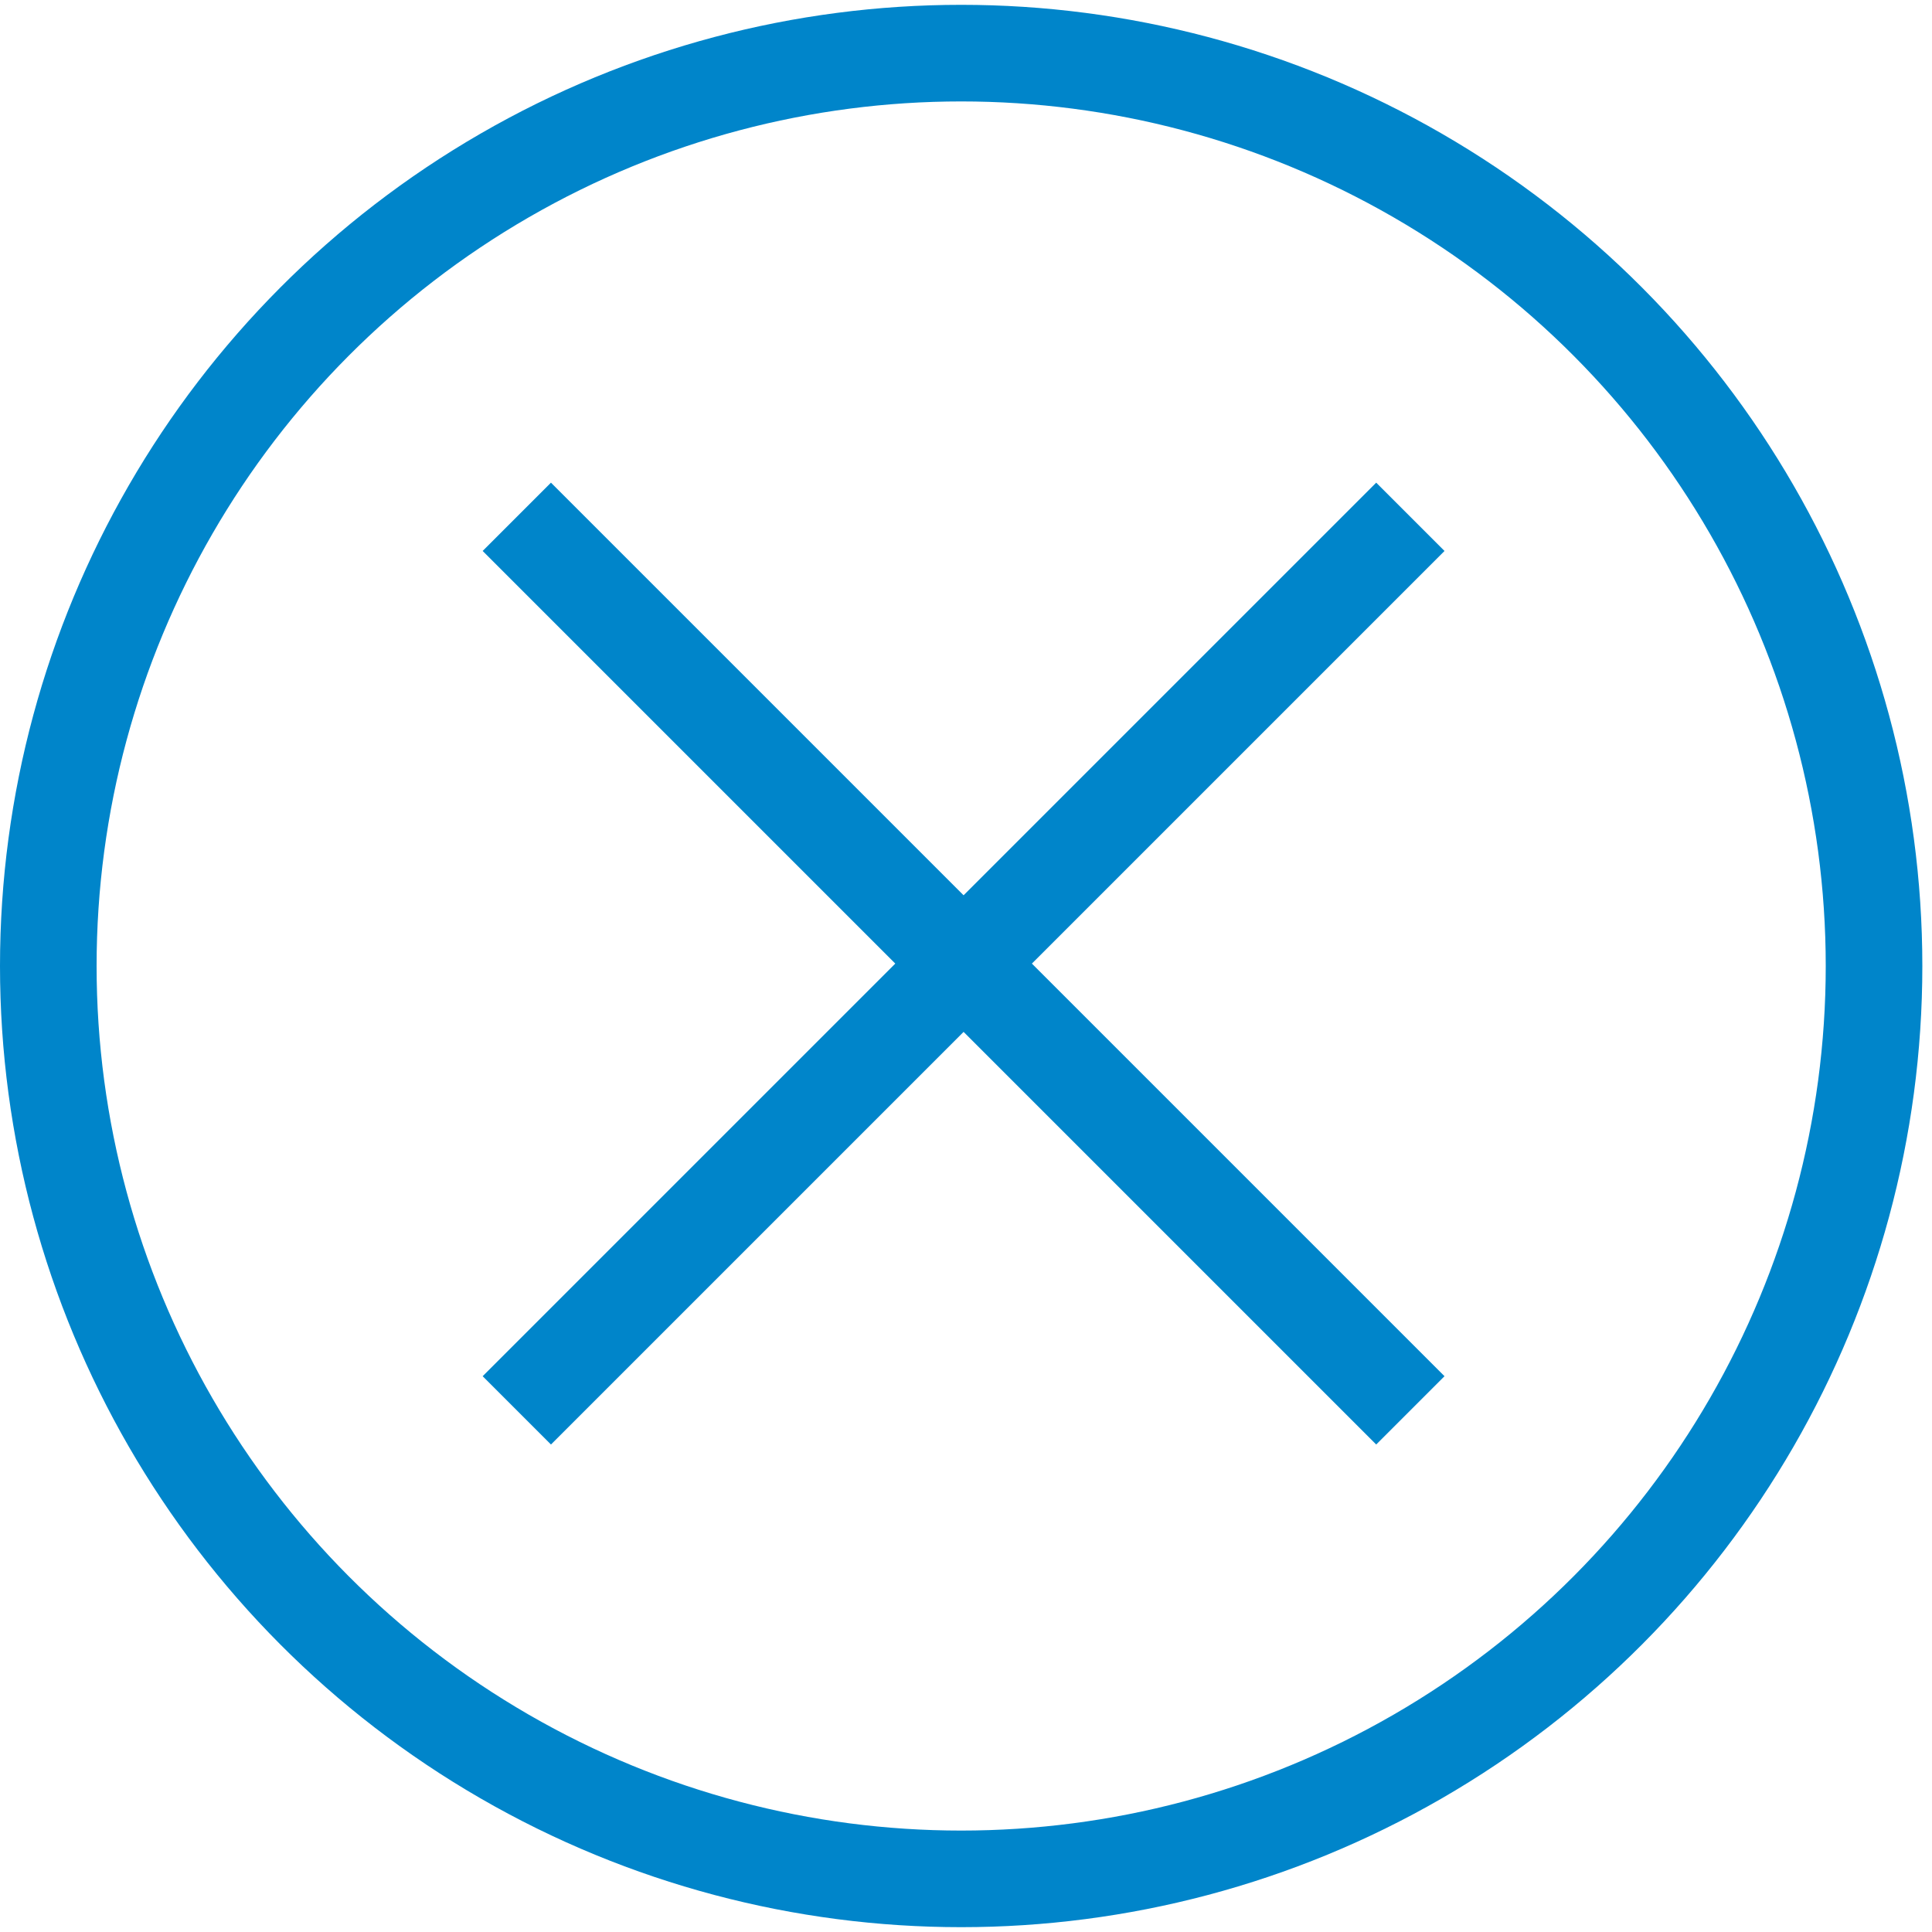 <?xml version="1.0" encoding="utf-8"?>
<!-- Generator: Adobe Illustrator 21.0.0, SVG Export Plug-In . SVG Version: 6.00 Build 0)  -->
<svg version="1.1" id="icon" xmlns="http://www.w3.org/2000/svg" xmlns:xlink="http://www.w3.org/1999/xlink" x="0px" y="0px"
	 viewBox="0 0 40 40" style="enable-background:new 0 0 40 40;" xml:space="preserve">
<style type="text/css">
	.st0{fill:none;stroke:#0085CA;stroke-width:2;stroke-miterlimit:10;}
</style>
<g id="icon_1_">
	<circle class="st0" cx="19.9" cy="20" r="18.9"/>
</g>
<path id="X_1_" class="st0" d="M29.2,29.2L10.7,10.7l0,0L29.2,29.2L29.2,29.2z M10.7,29.2l18.5-18.5l0,0L10.7,29.2L10.7,29.2z"/>
</svg>
